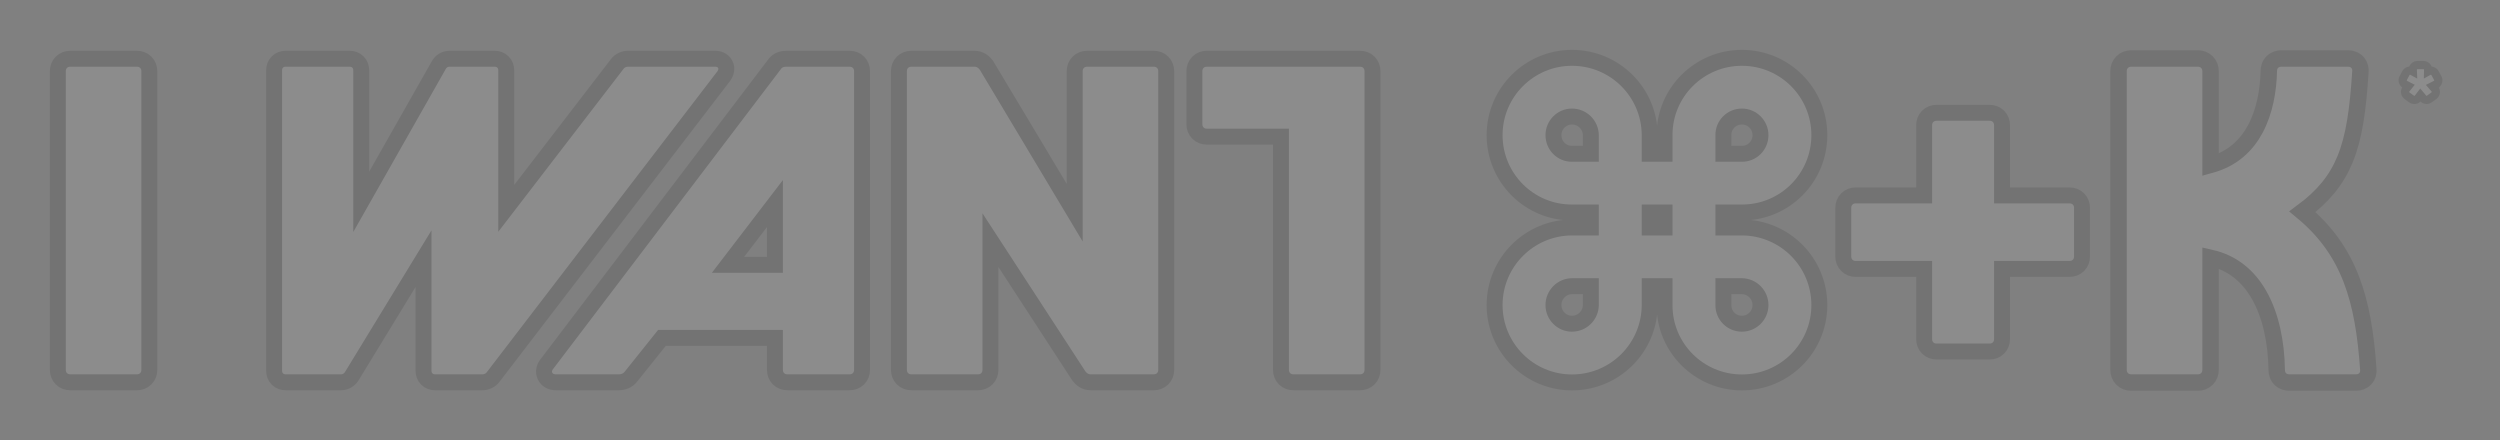 <svg width="1216" height="214" viewBox="0 0 1216 214" fill="none" xmlns="http://www.w3.org/2000/svg">
<rect x="0" y="0" width="1216" height="214" fill="#808080" stroke="none"/>
<g opacity="0.1">
<path d="M1075.22 179.931V125.405C1086.08 127.867 1093.73 134.49 1098.89 143.592C1104.54 153.553 1107.19 166.496 1107.4 179.968C1107.41 181.47 1107.86 183.19 1109.27 184.492C1110.63 185.756 1112.28 186.069 1113.54 186.069H1146.03C1147.54 186.069 1149.23 185.553 1150.48 184.203C1151.72 182.865 1152.14 181.136 1151.93 179.512C1149.62 145.75 1142.8 122.02 1119.89 102.992C1129.88 95.584 1136.38 87.792 1140.61 77.553C1145.12 66.63 1146.91 53.204 1148.09 35.184C1148.27 33.633 1147.96 31.872 1146.73 30.445C1145.45 28.976 1143.7 28.45 1142.18 28.45H1109.69C1108.44 28.45 1106.78 28.763 1105.42 30.027C1104.02 31.324 1103.56 33.036 1103.55 34.534C1103.34 43.69 1101.64 54.141 1096.93 62.849C1092.66 70.734 1085.92 77.26 1075.22 80.211V34.588C1075.22 33.037 1074.68 31.435 1073.46 30.21C1072.23 28.984 1070.63 28.45 1069.08 28.45H1036.59C1035.04 28.45 1033.44 28.984 1032.21 30.21C1030.99 31.435 1030.45 33.037 1030.45 34.588V179.931C1030.45 181.481 1030.99 183.084 1032.21 184.309C1033.44 185.534 1035.04 186.069 1036.59 186.069H1069.08C1070.63 186.069 1072.23 185.534 1073.46 184.309C1074.68 183.084 1075.22 181.481 1075.22 179.931Z" fill="white" stroke="black" stroke-width="8"/>
<path d="M1173.58 33.953V33.984L1173.58 34.016L1173.61 34.772L1173.41 34.661C1172.17 33.951 1170.83 34.558 1170.27 35.496L1170.24 35.54L1170.22 35.585L1168.96 37.943C1168.27 39.175 1168.88 40.501 1169.81 41.061L1169.87 41.097L1169.93 41.128L1171.44 41.897L1170.34 43.265L1170.34 43.265L1170.33 43.273C1170.01 43.675 1169.72 44.304 1169.84 45.062C1169.96 45.781 1170.38 46.256 1170.7 46.518L1170.75 46.55L1170.79 46.58L1172.96 48.144C1173.37 48.447 1173.97 48.7 1174.7 48.586C1175.41 48.472 1175.89 48.051 1176.15 47.724L1176.16 47.708L1176.18 47.692L1177.28 46.25L1178.53 47.748C1178.86 48.145 1179.41 48.552 1180.17 48.592C1180.87 48.628 1181.39 48.346 1181.71 48.106L1183.86 46.541L1183.89 46.515L1183.93 46.487C1184.33 46.163 1184.75 45.604 1184.8 44.825C1184.83 44.097 1184.52 43.55 1184.27 43.242L1184.25 43.212L1184.22 43.183L1183.14 41.931L1184.72 41.135C1184.72 41.134 1184.72 41.133 1184.72 41.133C1185.28 40.853 1185.76 40.339 1185.93 39.637C1186.09 38.992 1185.95 38.387 1185.69 37.934L1184.4 35.567L1184.38 35.531L1184.36 35.496C1183.8 34.558 1182.46 33.951 1181.23 34.661L1181.03 34.772L1181.05 34.016L1181.05 33.984V33.953C1181.05 33.405 1180.86 32.793 1180.38 32.314C1179.9 31.834 1179.29 31.643 1178.74 31.643H1175.89C1175.34 31.643 1174.73 31.834 1174.25 32.314C1173.77 32.793 1173.58 33.405 1173.58 33.953Z" fill="white" stroke="black" stroke-width="4"/>
<path d="M967.777 54.866H941.914C940.393 54.866 938.824 55.39 937.625 56.588C936.427 57.787 935.903 59.356 935.903 60.878V95.049H902.586C901.064 95.049 899.495 95.573 898.297 96.772C897.098 97.97 896.574 99.539 896.574 101.061V124.786C896.574 126.308 897.098 127.877 898.297 129.075C899.495 130.274 901.064 130.798 902.586 130.798H935.903V164.969C935.903 166.491 936.427 168.06 937.625 169.259C938.824 170.457 940.393 170.981 941.914 170.981H967.777C969.299 170.981 970.868 170.457 972.066 169.259C973.265 168.06 973.789 166.491 973.789 164.969V130.798H1006.68C1008.2 130.798 1009.77 130.274 1010.97 129.075C1012.17 127.877 1012.69 126.308 1012.69 124.786V101.061C1012.69 99.539 1012.17 97.97 1010.97 96.772C1009.77 95.573 1008.2 95.049 1006.68 95.049H973.789V60.878C973.789 59.356 973.265 57.787 972.066 56.588C970.868 55.39 969.299 54.866 967.777 54.866Z" fill="white" stroke="black" stroke-width="7.749"/>
<path d="M802.409 148.411L802.409 148.403V148.396V139.197H809.631V148.39C809.557 169.177 826.494 186.008 847.244 186.008C868.075 186.008 884.926 169.167 884.926 148.396C884.926 127.557 868.08 110.721 847.258 110.643L847.251 110.643H847.244H838.255V103.35H847.237C868.084 103.424 884.926 86.569 884.926 65.738C884.926 44.967 868.075 28.126 847.244 28.126C826.494 28.126 809.557 44.957 809.631 65.744V74.796H802.409V65.738V65.731L802.409 65.723C802.331 44.961 785.485 28.126 764.586 28.126C743.895 28.126 726.973 44.967 726.973 65.738C726.973 86.569 743.886 103.424 764.592 103.35H773.785V110.643H764.586H764.578L764.571 110.643C743.89 110.721 726.973 127.557 726.973 148.396C726.973 169.167 743.895 186.008 764.586 186.008C785.485 186.008 802.331 169.173 802.409 148.411ZM764.586 74.796H764.566L764.547 74.797C759.667 74.845 755.597 70.817 755.597 65.738C755.597 60.751 759.654 56.679 764.586 56.679C769.672 56.679 773.726 60.77 773.785 65.759V74.796H764.586ZM838.255 148.434L838.255 148.415V148.396V139.197H847.223C852.255 139.256 856.302 143.352 856.302 148.396C856.302 153.369 852.259 157.454 847.244 157.454C842.22 157.454 838.206 153.37 838.255 148.434ZM847.244 74.796H838.255V65.738V65.719L838.255 65.7C838.206 60.764 842.22 56.679 847.244 56.679C852.259 56.679 856.302 60.765 856.302 65.738C856.302 70.803 852.247 74.845 847.282 74.797L847.263 74.796H847.244ZM764.586 157.454C759.654 157.454 755.597 153.383 755.597 148.396C755.597 143.339 759.659 139.255 764.606 139.197H773.785V148.375C773.726 153.364 769.672 157.454 764.586 157.454ZM802.409 110.643V103.35H809.631V110.643H802.409Z" fill="white" stroke="black" stroke-width="7.749"/>
<path d="M580.954 34.588V60.45C580.954 61.972 581.478 63.541 582.676 64.74C583.875 65.938 585.444 66.462 586.966 66.462H623.061V179.931C623.061 181.453 623.585 183.022 624.783 184.22C625.982 185.419 627.551 185.943 629.072 185.943H661.561C663.083 185.943 664.652 185.419 665.85 184.22C667.049 183.022 667.573 181.453 667.573 179.931V34.588C667.573 33.066 667.049 31.497 665.85 30.298C664.652 29.1 663.083 28.576 661.561 28.576H586.966C585.444 28.576 583.875 29.1 582.676 30.298C581.478 31.497 580.954 33.066 580.954 34.588Z" fill="white" stroke="black" stroke-width="7.749"/>
<path d="M481.751 179.931V116.813L524.645 182.687L524.715 182.794L524.792 182.897C525.805 184.248 527.673 185.943 530.456 185.943H561.235C562.757 185.943 564.326 185.419 565.524 184.22C566.723 183.022 567.247 181.453 567.247 179.931V34.588C567.247 33.066 566.723 31.497 565.524 30.298C564.326 29.1 562.757 28.576 561.235 28.576H528.746C527.225 28.576 525.656 29.1 524.457 30.298C523.259 31.497 522.735 33.066 522.735 34.588V103.445L479.918 31.956L479.814 31.783L479.693 31.622C478.68 30.271 476.813 28.576 474.029 28.576H443.25C441.729 28.576 440.159 29.1 438.961 30.298C437.763 31.497 437.238 33.066 437.238 34.588V179.931C437.238 181.453 437.763 183.022 438.961 184.22C440.159 185.419 441.729 185.943 443.25 185.943H475.739C477.26 185.943 478.83 185.419 480.028 184.22C481.226 183.022 481.751 181.453 481.751 179.931Z" fill="white" stroke="black" stroke-width="7.749"/>
<path d="M306.908 183.169L321.959 164.355H376.925V179.931C376.925 181.453 377.449 183.022 378.648 184.22C379.846 185.419 381.415 185.943 382.937 185.943H413.288C414.81 185.943 416.379 185.419 417.577 184.22C418.776 183.022 419.3 181.453 419.3 179.931V34.588C419.3 33.066 418.776 31.497 417.577 30.298C416.379 29.1 414.81 28.576 413.288 28.576H382.509C381.08 28.576 378.28 28.851 376.542 31.525L265.968 177.107C264.871 178.471 264.005 180.716 265.147 183C266.281 185.267 268.591 185.943 270.296 185.943H301.074C303.069 185.943 305.384 185.157 306.908 183.169ZM376.925 128.82H354.094L376.925 99.013V128.82Z" fill="white" stroke="black" stroke-width="7.749"/>
<path d="M300.147 31.233L246.235 101.338V34.16C246.235 32.849 245.827 31.345 244.646 30.165C243.466 28.984 241.962 28.576 240.651 28.576H218.636C217.53 28.576 216.39 28.863 215.365 29.547C214.403 30.188 213.745 31.041 213.301 31.893L175.701 98.168V34.16C175.701 32.849 175.292 31.345 174.112 30.165C172.932 28.984 171.428 28.576 170.117 28.576H138.911C137.599 28.576 136.096 28.984 134.915 30.165C133.735 31.345 133.326 32.849 133.326 34.16V180.359C133.326 181.67 133.735 183.174 134.915 184.354C136.096 185.534 137.599 185.943 138.911 185.943H165.842C168.2 185.943 169.967 184.683 170.989 183.149L171.032 183.085L171.072 183.019L205.998 125.816V180.359C205.998 181.67 206.407 183.174 207.587 184.354C208.767 185.534 210.271 185.943 211.582 185.943H234.666C236.602 185.943 238.69 185.045 239.936 183.282L352.093 36.944L352.17 36.843L352.241 36.737C353.047 35.528 353.912 33.326 352.649 31.116C351.45 29.018 349.26 28.576 347.949 28.576H305.415C303.48 28.576 301.394 29.473 300.147 31.233Z" fill="white" stroke="black" stroke-width="7.749"/>
<path d="M28.126 34.588V179.931C28.126 181.453 28.65 183.022 29.848 184.22C31.047 185.419 32.616 185.943 34.137 185.943H66.626C68.148 185.943 69.717 185.419 70.915 184.22C72.114 183.022 72.638 181.453 72.638 179.931V34.588C72.638 33.066 72.114 31.497 70.915 30.298C69.717 29.1 68.148 28.576 66.626 28.576H34.137C32.616 28.576 31.047 29.1 29.848 30.298C28.65 31.497 28.126 33.066 28.126 34.588Z" fill="white" stroke="black" stroke-width="7.749"/>
</g>
</svg>

